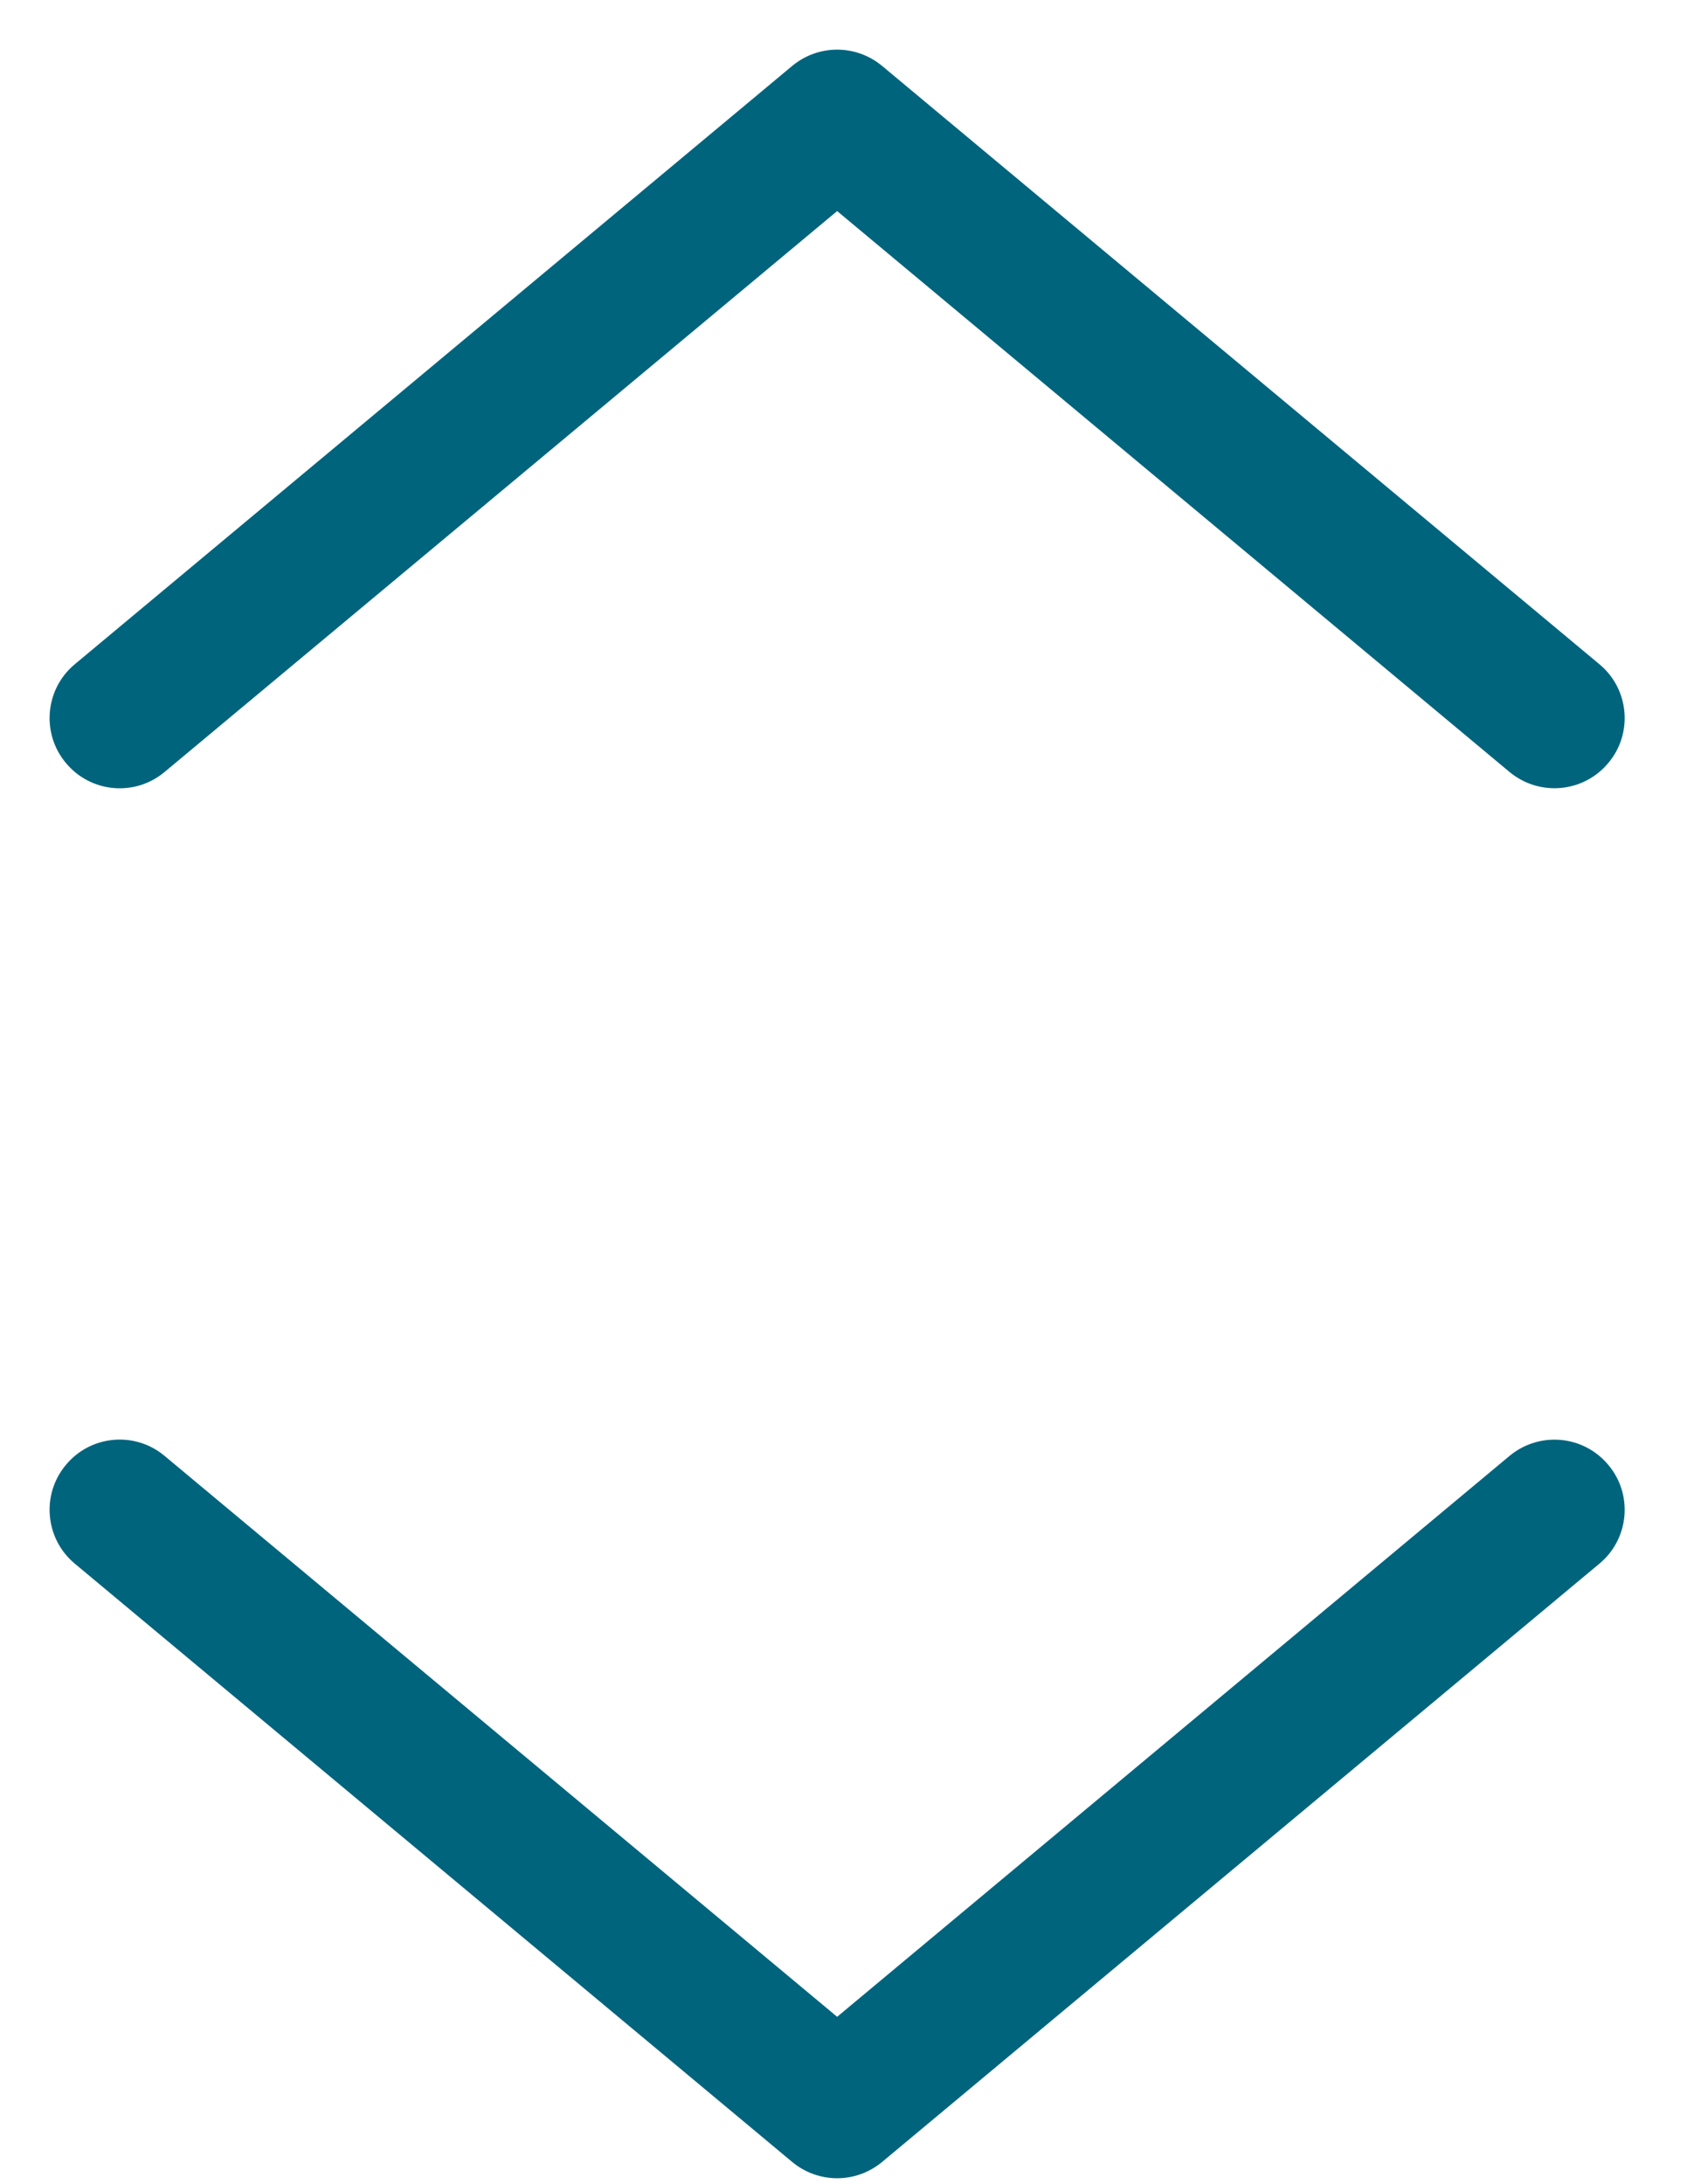 <?xml version="1.0" encoding="UTF-8" standalone="no"?>
<svg width="17px" height="22px" viewBox="0 0 17 22" version="1.1" xmlns="http://www.w3.org/2000/svg" xmlns:xlink="http://www.w3.org/1999/xlink" xmlns:sketch="http://www.bohemiancoding.com/sketch/ns">
    <!-- Generator: Sketch 3.3.1 (12002) - http://www.bohemiancoding.com/sketch -->
    <title>Fill 19 Copy 5 + Fill 19 Copy 6</title>
    <desc>Created with Sketch.</desc>
    <defs></defs>
    <g id="Groente--en-Fruitkalender" stroke="none" stroke-width="1" fill="none" fill-rule="evenodd" sketch:type="MSPage">
        <g id="GFK---1---Landing" sketch:type="MSArtboardGroup" transform="translate(-1095, -701)" fill="#00647D">
            <g id="Group" sketch:type="MSLayerGroup" transform="translate(0, 587)">
                <g transform="translate(730, 101)" id="Fill-19-Copy-5-+-Fill-19-Copy-6" sketch:type="MSShapeGroup">
                    <g transform="translate(365, 13)">
                        <path d="M16.118,6.691 L8.889,0.664 C8.757,0.555 8.597,0.5 8.436,0.5 C8.275,0.5 8.114,0.555 7.983,0.664 L0.753,6.691 C0.454,6.94 0.414,7.387 0.664,7.685 C0.914,7.986 1.359,8.026 1.658,7.776 L8.436,2.126 L15.212,7.776 C15.513,8.025 15.957,7.985 16.207,7.685 C16.458,7.387 16.418,6.94 16.118,6.691 L16.118,6.691 Z" id="Fill-19-Copy-5"></path>
                        <path d="M16.118,15.749 L8.889,21.776 C8.757,21.885 8.597,21.94 8.436,21.94 C8.275,21.94 8.114,21.885 7.983,21.776 L0.753,15.749 C0.454,15.5 0.414,15.053 0.664,14.755 C0.914,14.454 1.359,14.414 1.658,14.664 L8.436,20.314 L15.212,14.664 C15.513,14.415 15.957,14.455 16.207,14.755 C16.458,15.053 16.418,15.5 16.118,15.749 L16.118,15.749 Z" id="Fill-19-Copy-6"></path>
                    </g>
                </g>
            </g>
        </g>
    </g>
</svg>